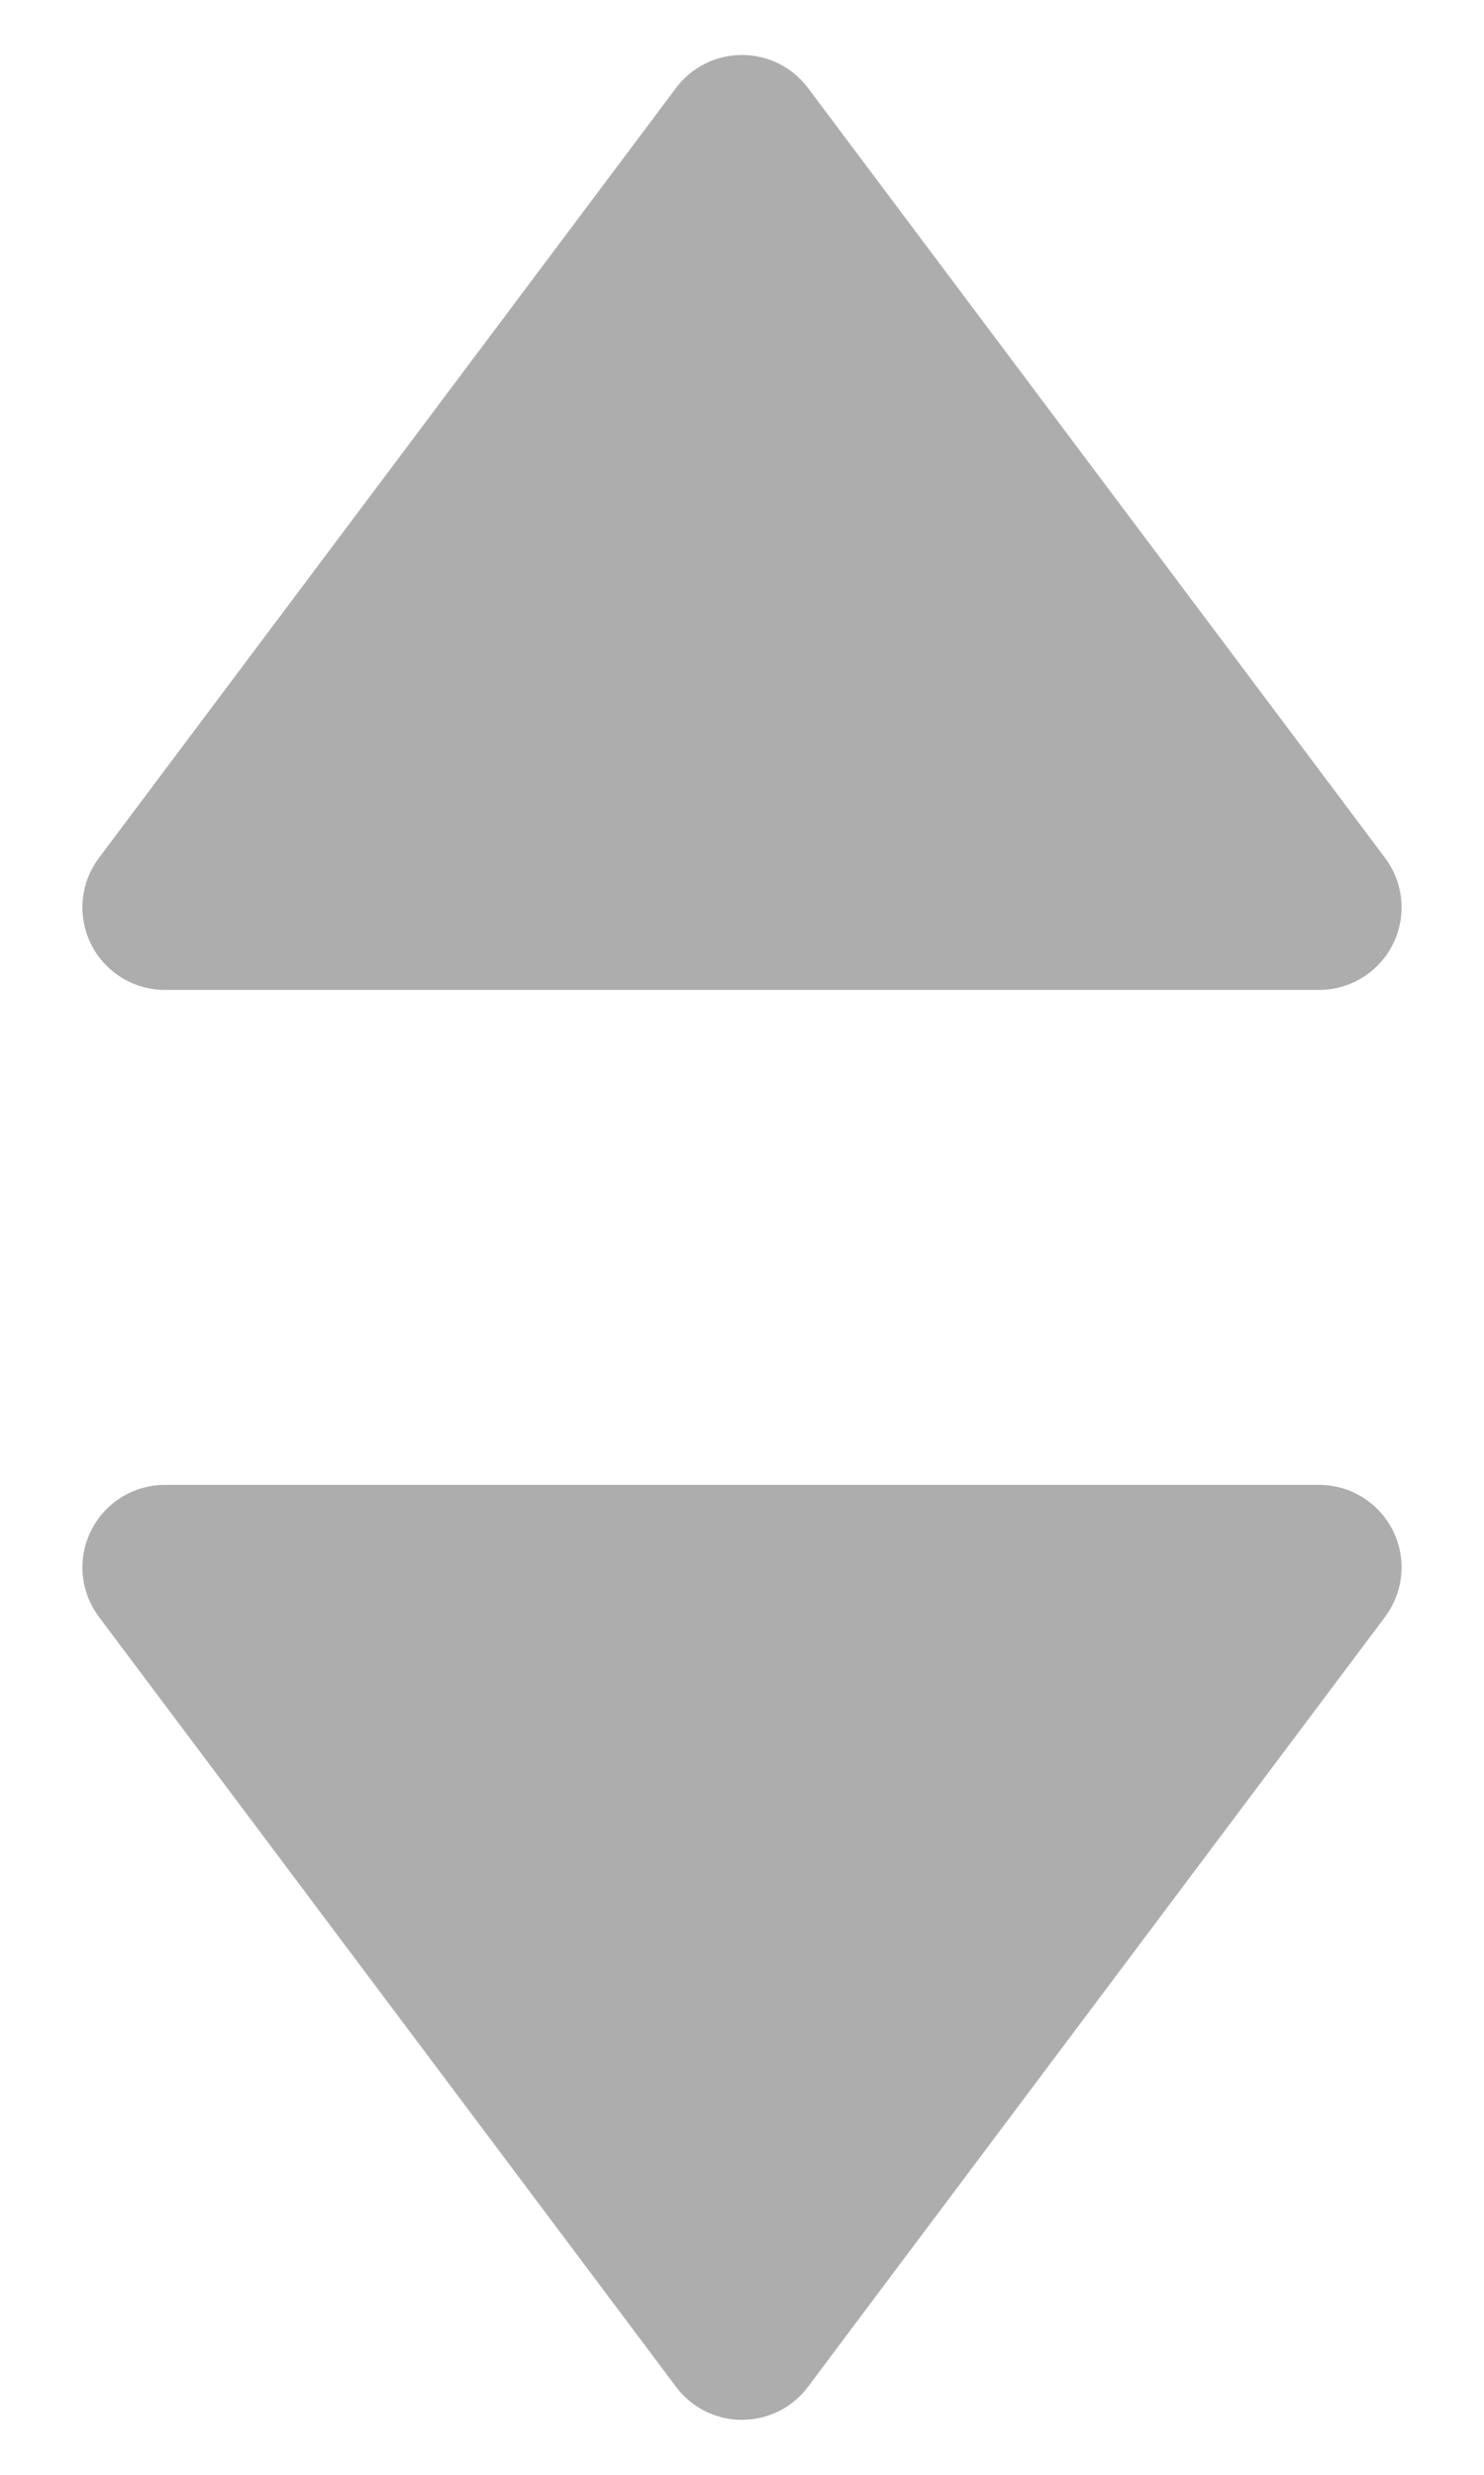 <?xml version="1.0" encoding="UTF-8"?>
<svg width="9px" height="15px" viewBox="0 0 9 15" version="1.1" xmlns="http://www.w3.org/2000/svg" xmlns:xlink="http://www.w3.org/1999/xlink">
    <!-- Generator: Sketch 52.5 (67469) - http://www.bohemiancoding.com/sketch -->
    <title>Up &amp; down</title>
    <desc>Created with Sketch.</desc>
    <g id="Symbols" stroke="none" stroke-width="1" fill="none" fill-rule="evenodd">
        <g id="Icon/up-&amp;-down" transform="translate(-8, -5)" fill="#ADADAD">
            <path d="M12.1,5.533 C12.128,5.495 12.162,5.462 12.2,5.433 C12.421,5.268 12.734,5.312 12.9,5.533 L16.4,10.2 C16.465,10.287 16.5,10.392 16.5,10.5 C16.5,10.776 16.276,11 16,11 L9,11 C8.892,11 8.787,10.965 8.7,10.9 C8.479,10.734 8.434,10.421 8.6,10.2 L12.1,5.533 Z M12.1,19.467 L8.6,14.8 C8.434,14.579 8.479,14.266 8.7,14.1 C8.787,14.035 8.892,14 9,14 L16,14 C16.276,14 16.5,14.224 16.5,14.5 C16.5,14.608 16.465,14.713 16.4,14.8 L12.9,19.467 C12.734,19.688 12.421,19.732 12.2,19.567 C12.162,19.538 12.128,19.505 12.1,19.467 Z" id="Up-&amp;-down"></path>
        </g>
    </g>
</svg>
